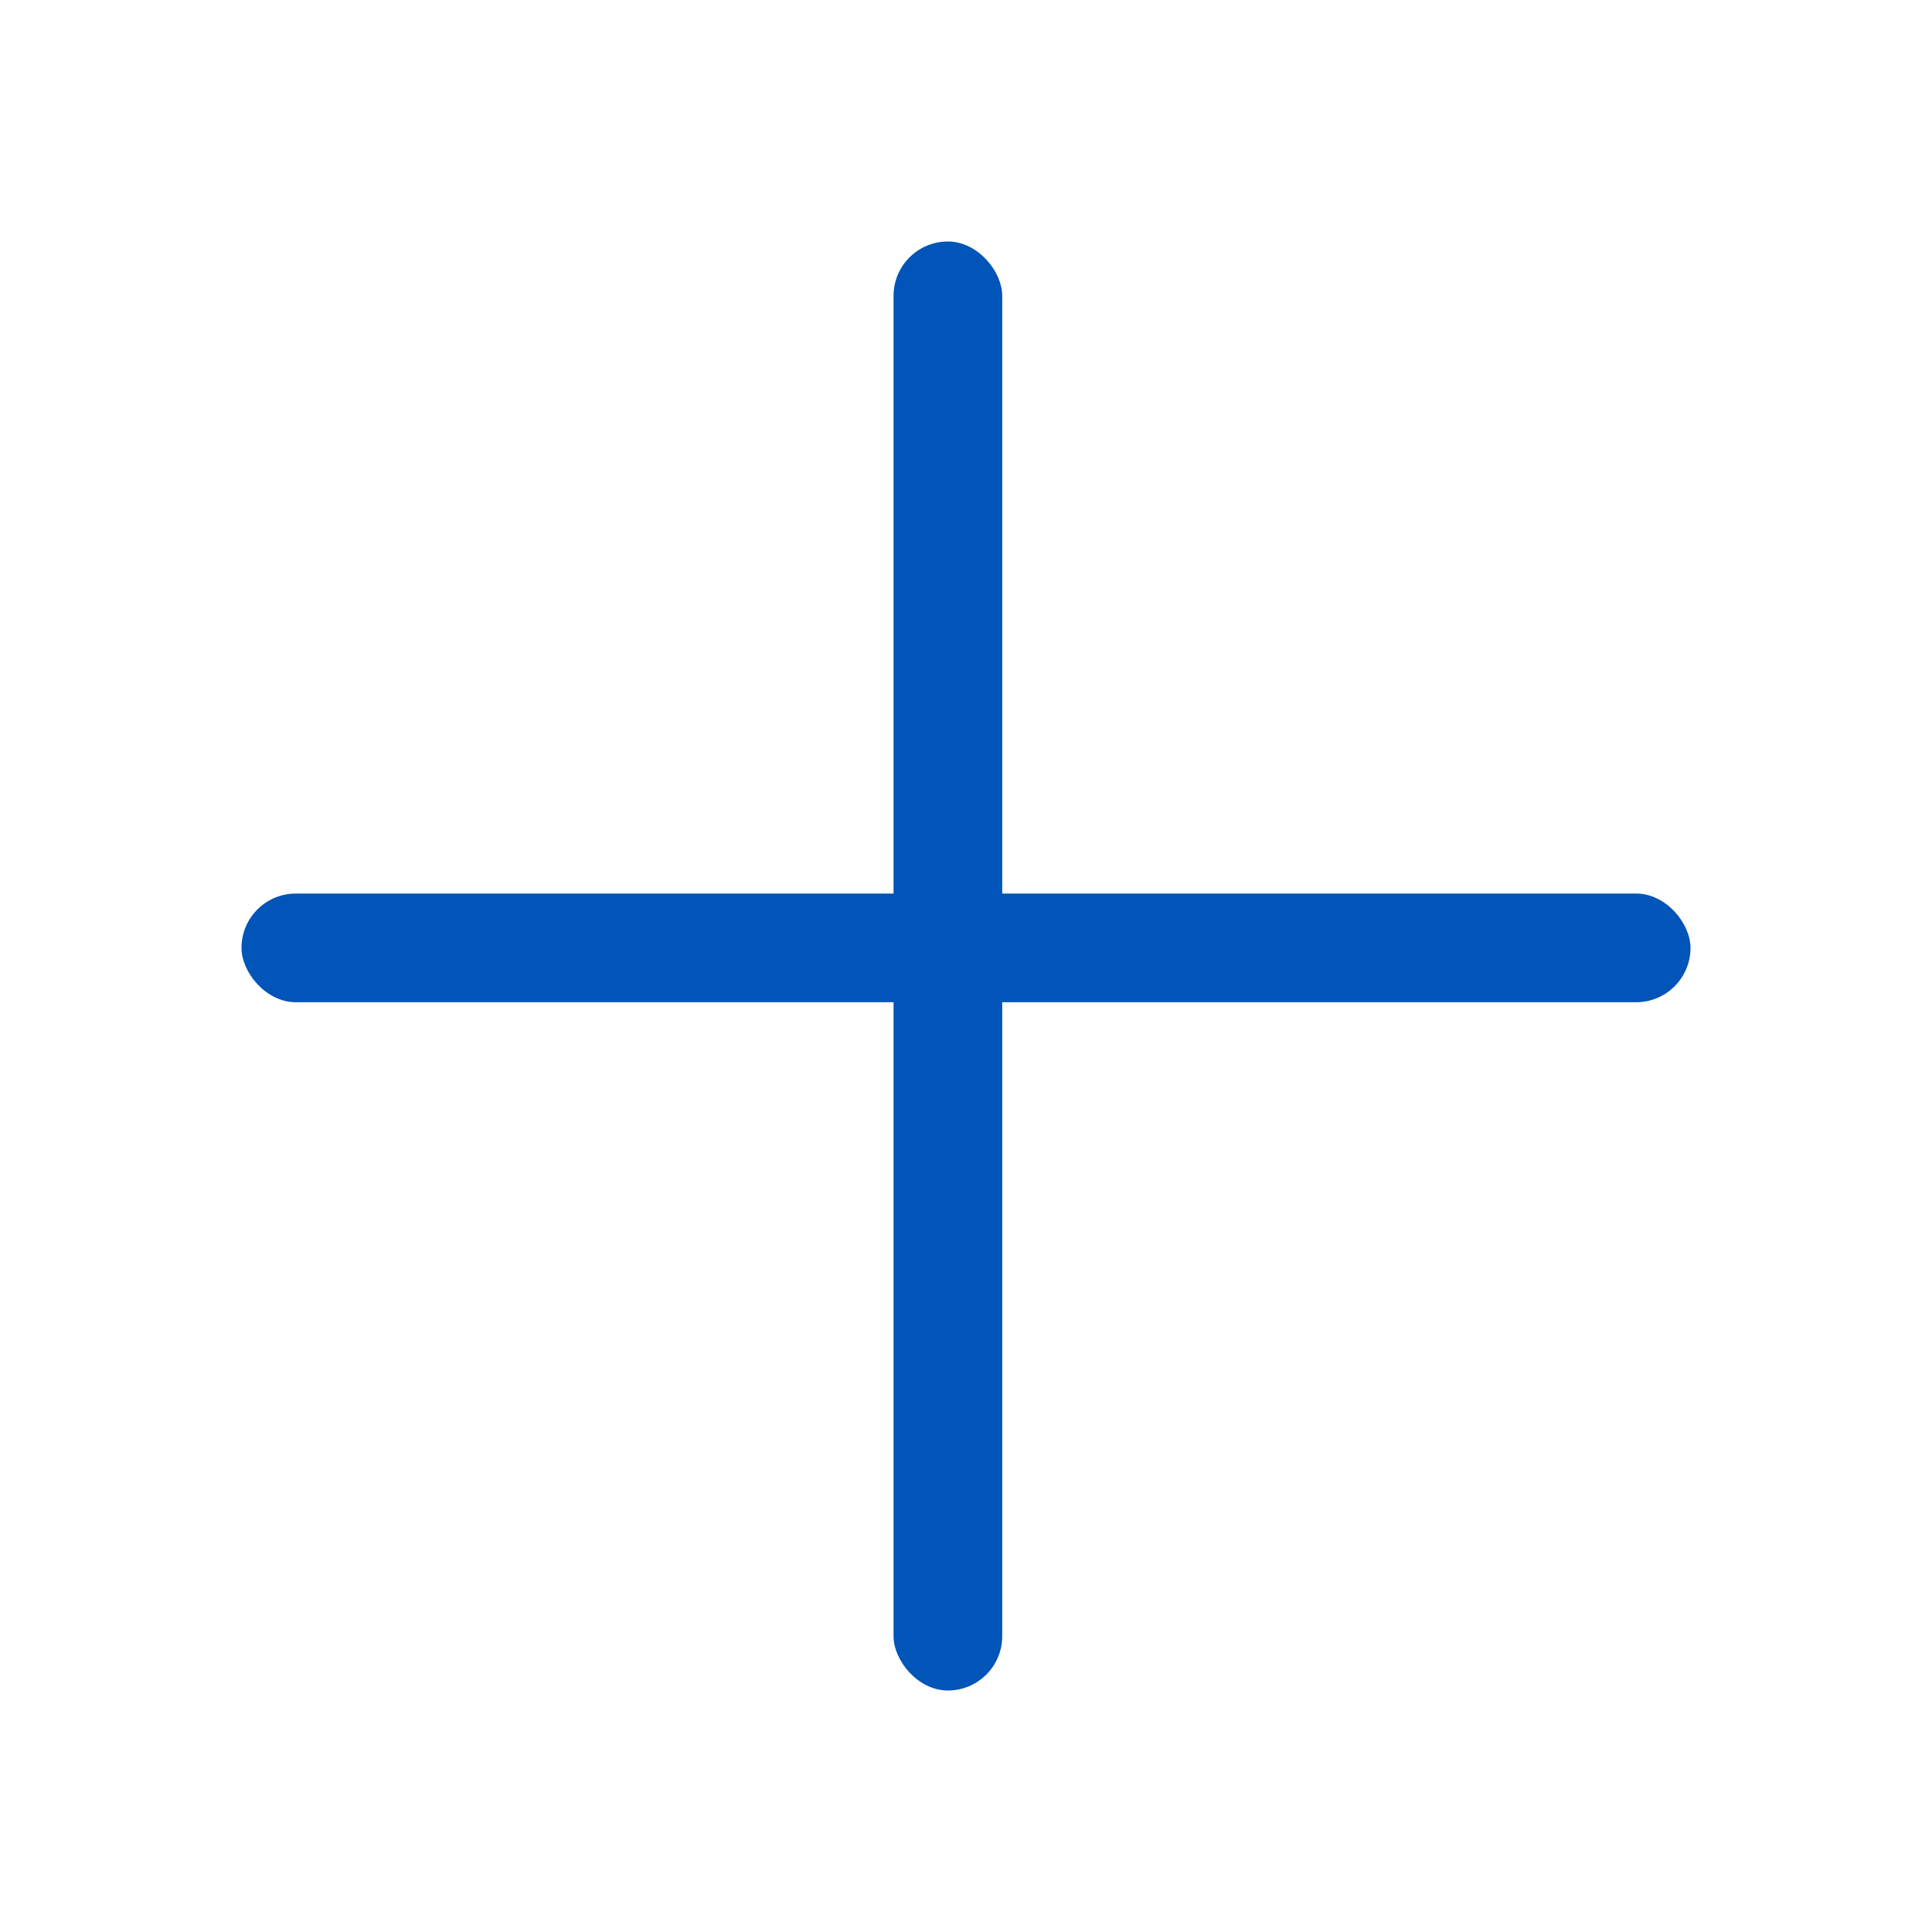 <svg width="24" height="24" viewBox="0 0 24 24" fill="none" xmlns="http://www.w3.org/2000/svg">
<rect x="3" y="11.1" width="18" height="1.35" rx="0.675" fill="#0154B8"/>
<rect x="11.1" y="3" width="1.35" height="18" rx="0.675" fill="#0154B8"/>
</svg>
